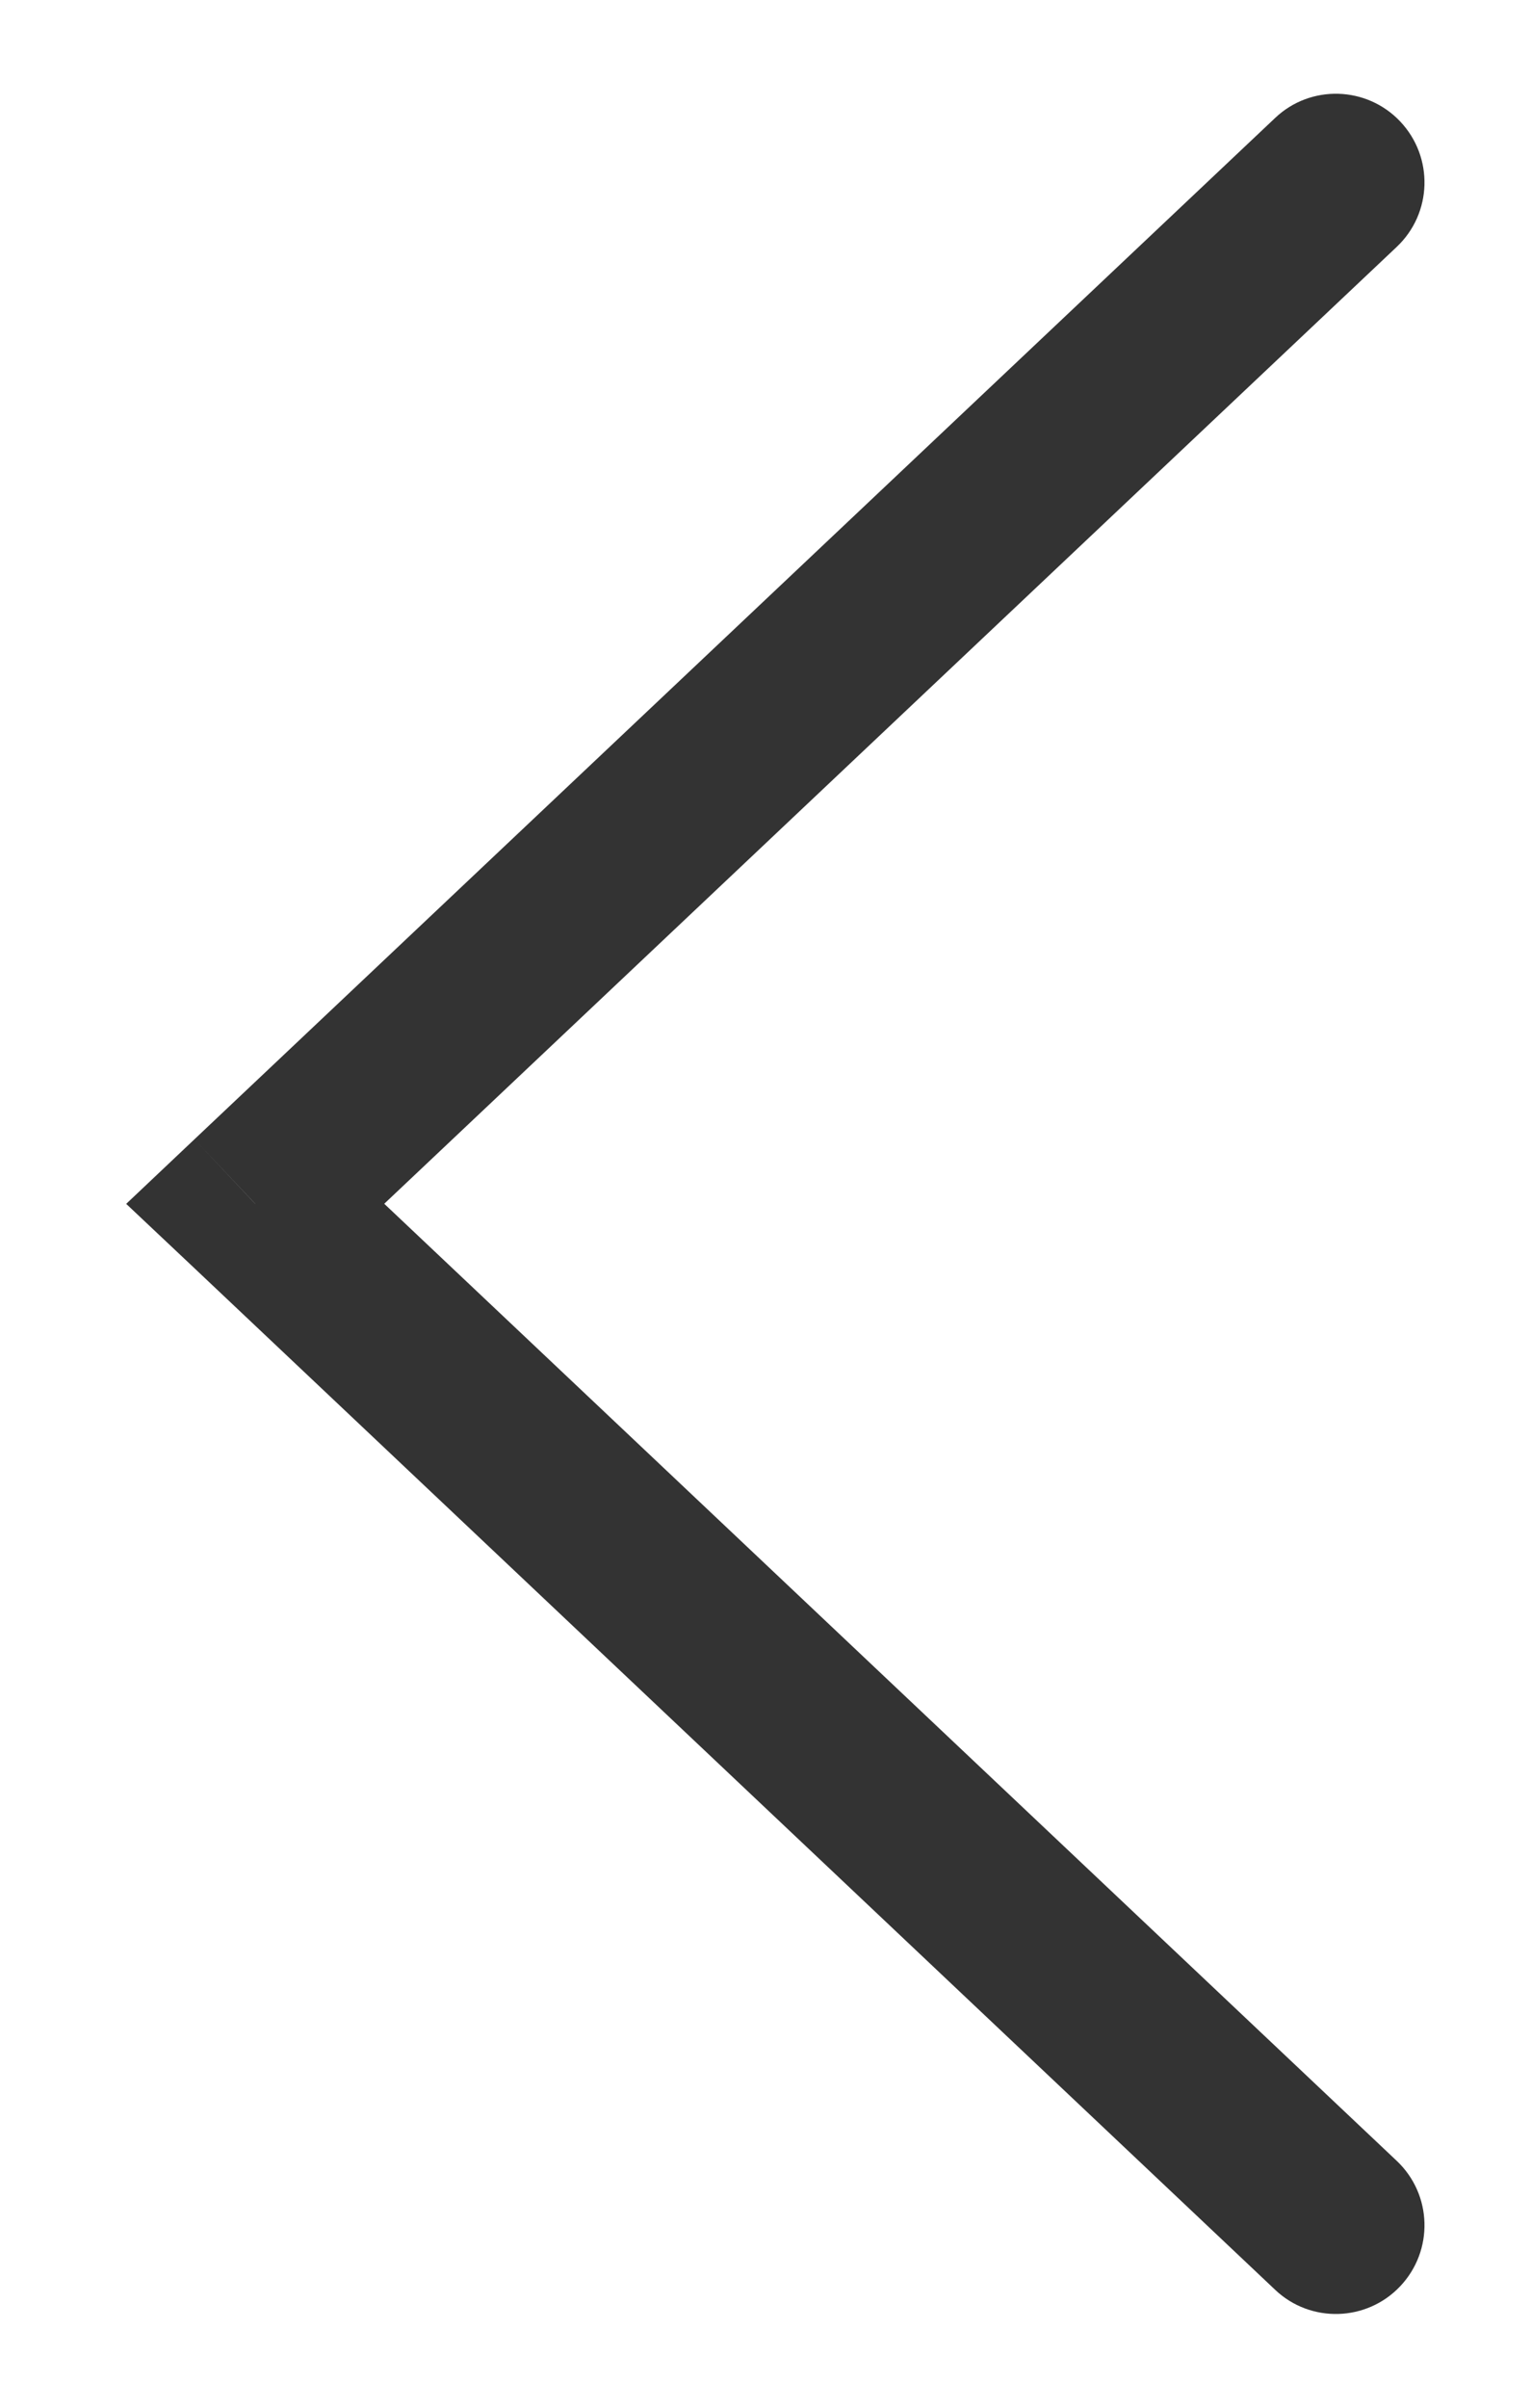 <svg width="7" height="11" viewBox="0 0 7 11" fill="none" xmlns="http://www.w3.org/2000/svg">
<path d="M6.386 1.128C6.549 0.974 6.556 0.718 6.402 0.555C6.249 0.393 5.992 0.385 5.83 0.539L6.386 1.128ZM1.167 5.5L0.889 5.205L0.577 5.5L0.889 5.794L1.167 5.5ZM5.83 10.461C5.992 10.615 6.249 10.607 6.402 10.445C6.556 10.282 6.549 10.026 6.386 9.872L5.83 10.461ZM5.83 0.539L0.889 5.205L1.445 5.794L6.386 1.128L5.83 0.539ZM0.889 5.794L5.83 10.461L6.386 9.872L1.445 5.205L0.889 5.794Z" fill="#333333"/>
</svg>
